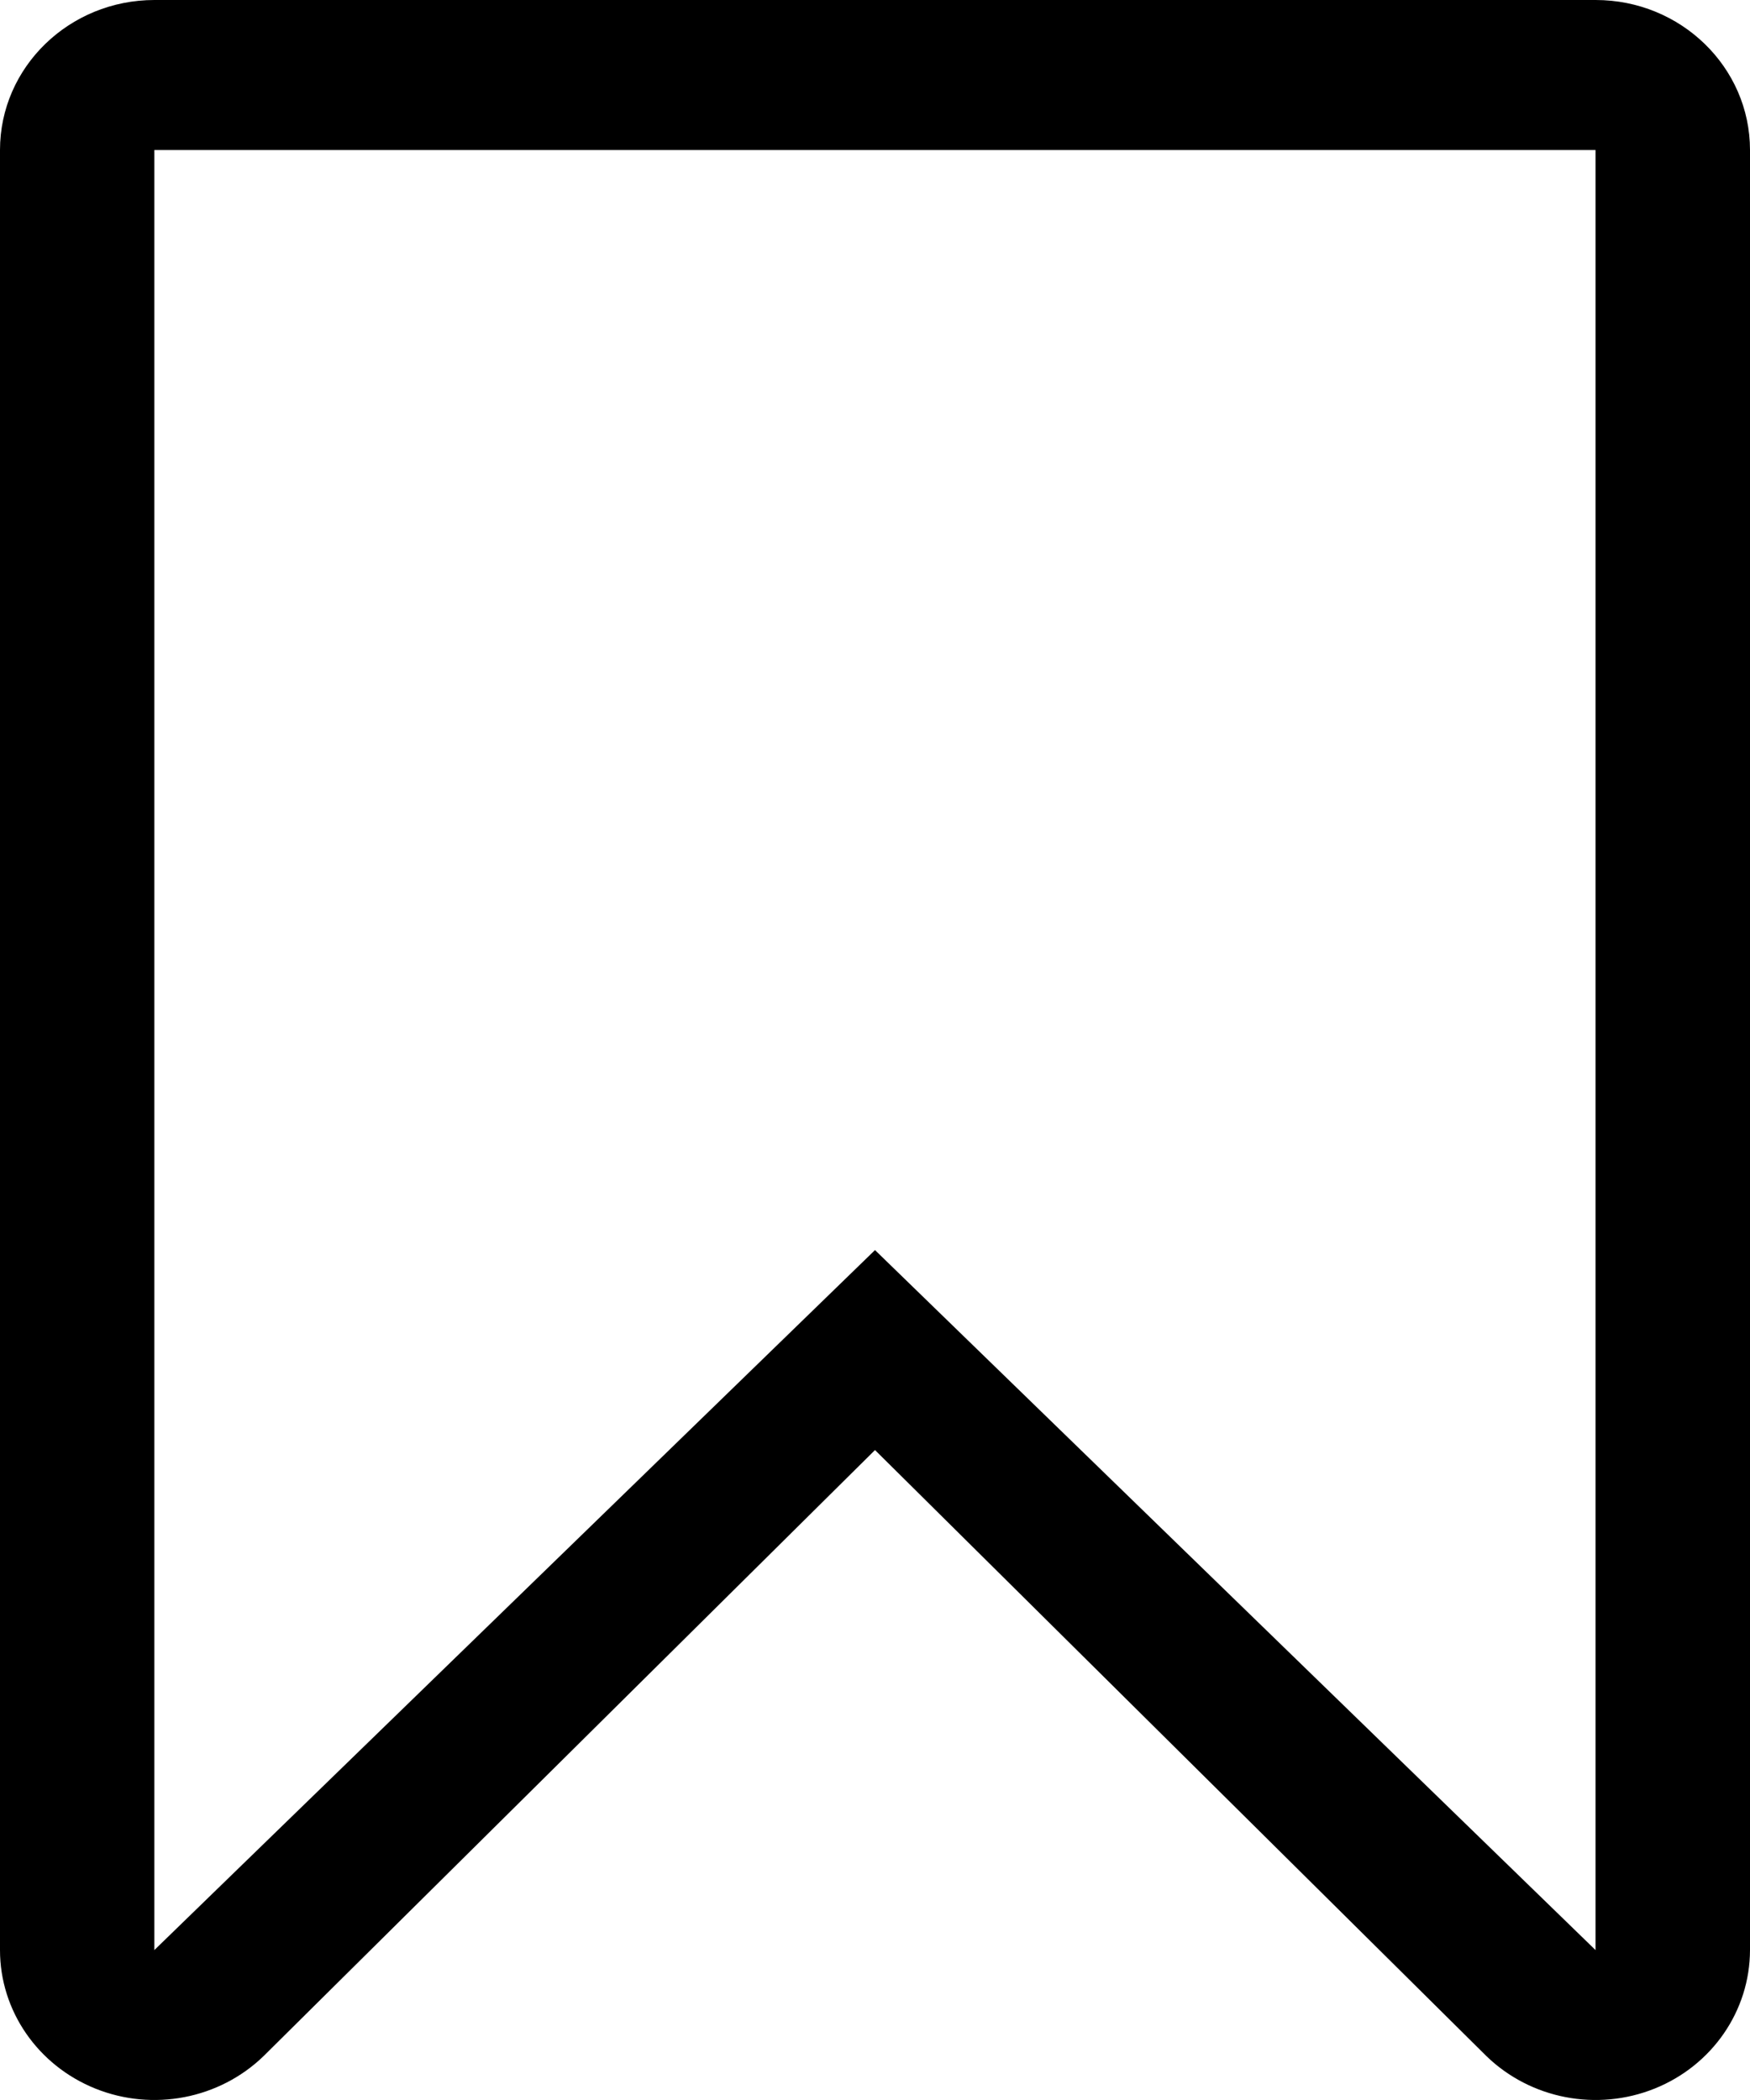 <svg width="15" height="18" viewBox="0 0 15 18" fill="none" xmlns="http://www.w3.org/2000/svg">
<path fill-rule="evenodd" clip-rule="evenodd" d="M13.676 1.286V16.715L7.5 10.715L1.323 16.715V1.286H13.676ZM13.677 0H1.324C0.593 0 0 0.576 0 1.286V16.715C0 17.235 0.323 17.703 0.817 17.902C1.311 18.101 1.88 17.991 2.259 17.624L7.5 12.429L12.741 17.624C13.12 17.991 13.688 18.101 14.183 17.902C14.677 17.703 14.999 17.235 15 16.715V1.286C15 0.576 14.407 0 13.677 0Z" fill="black"/>
</svg>
